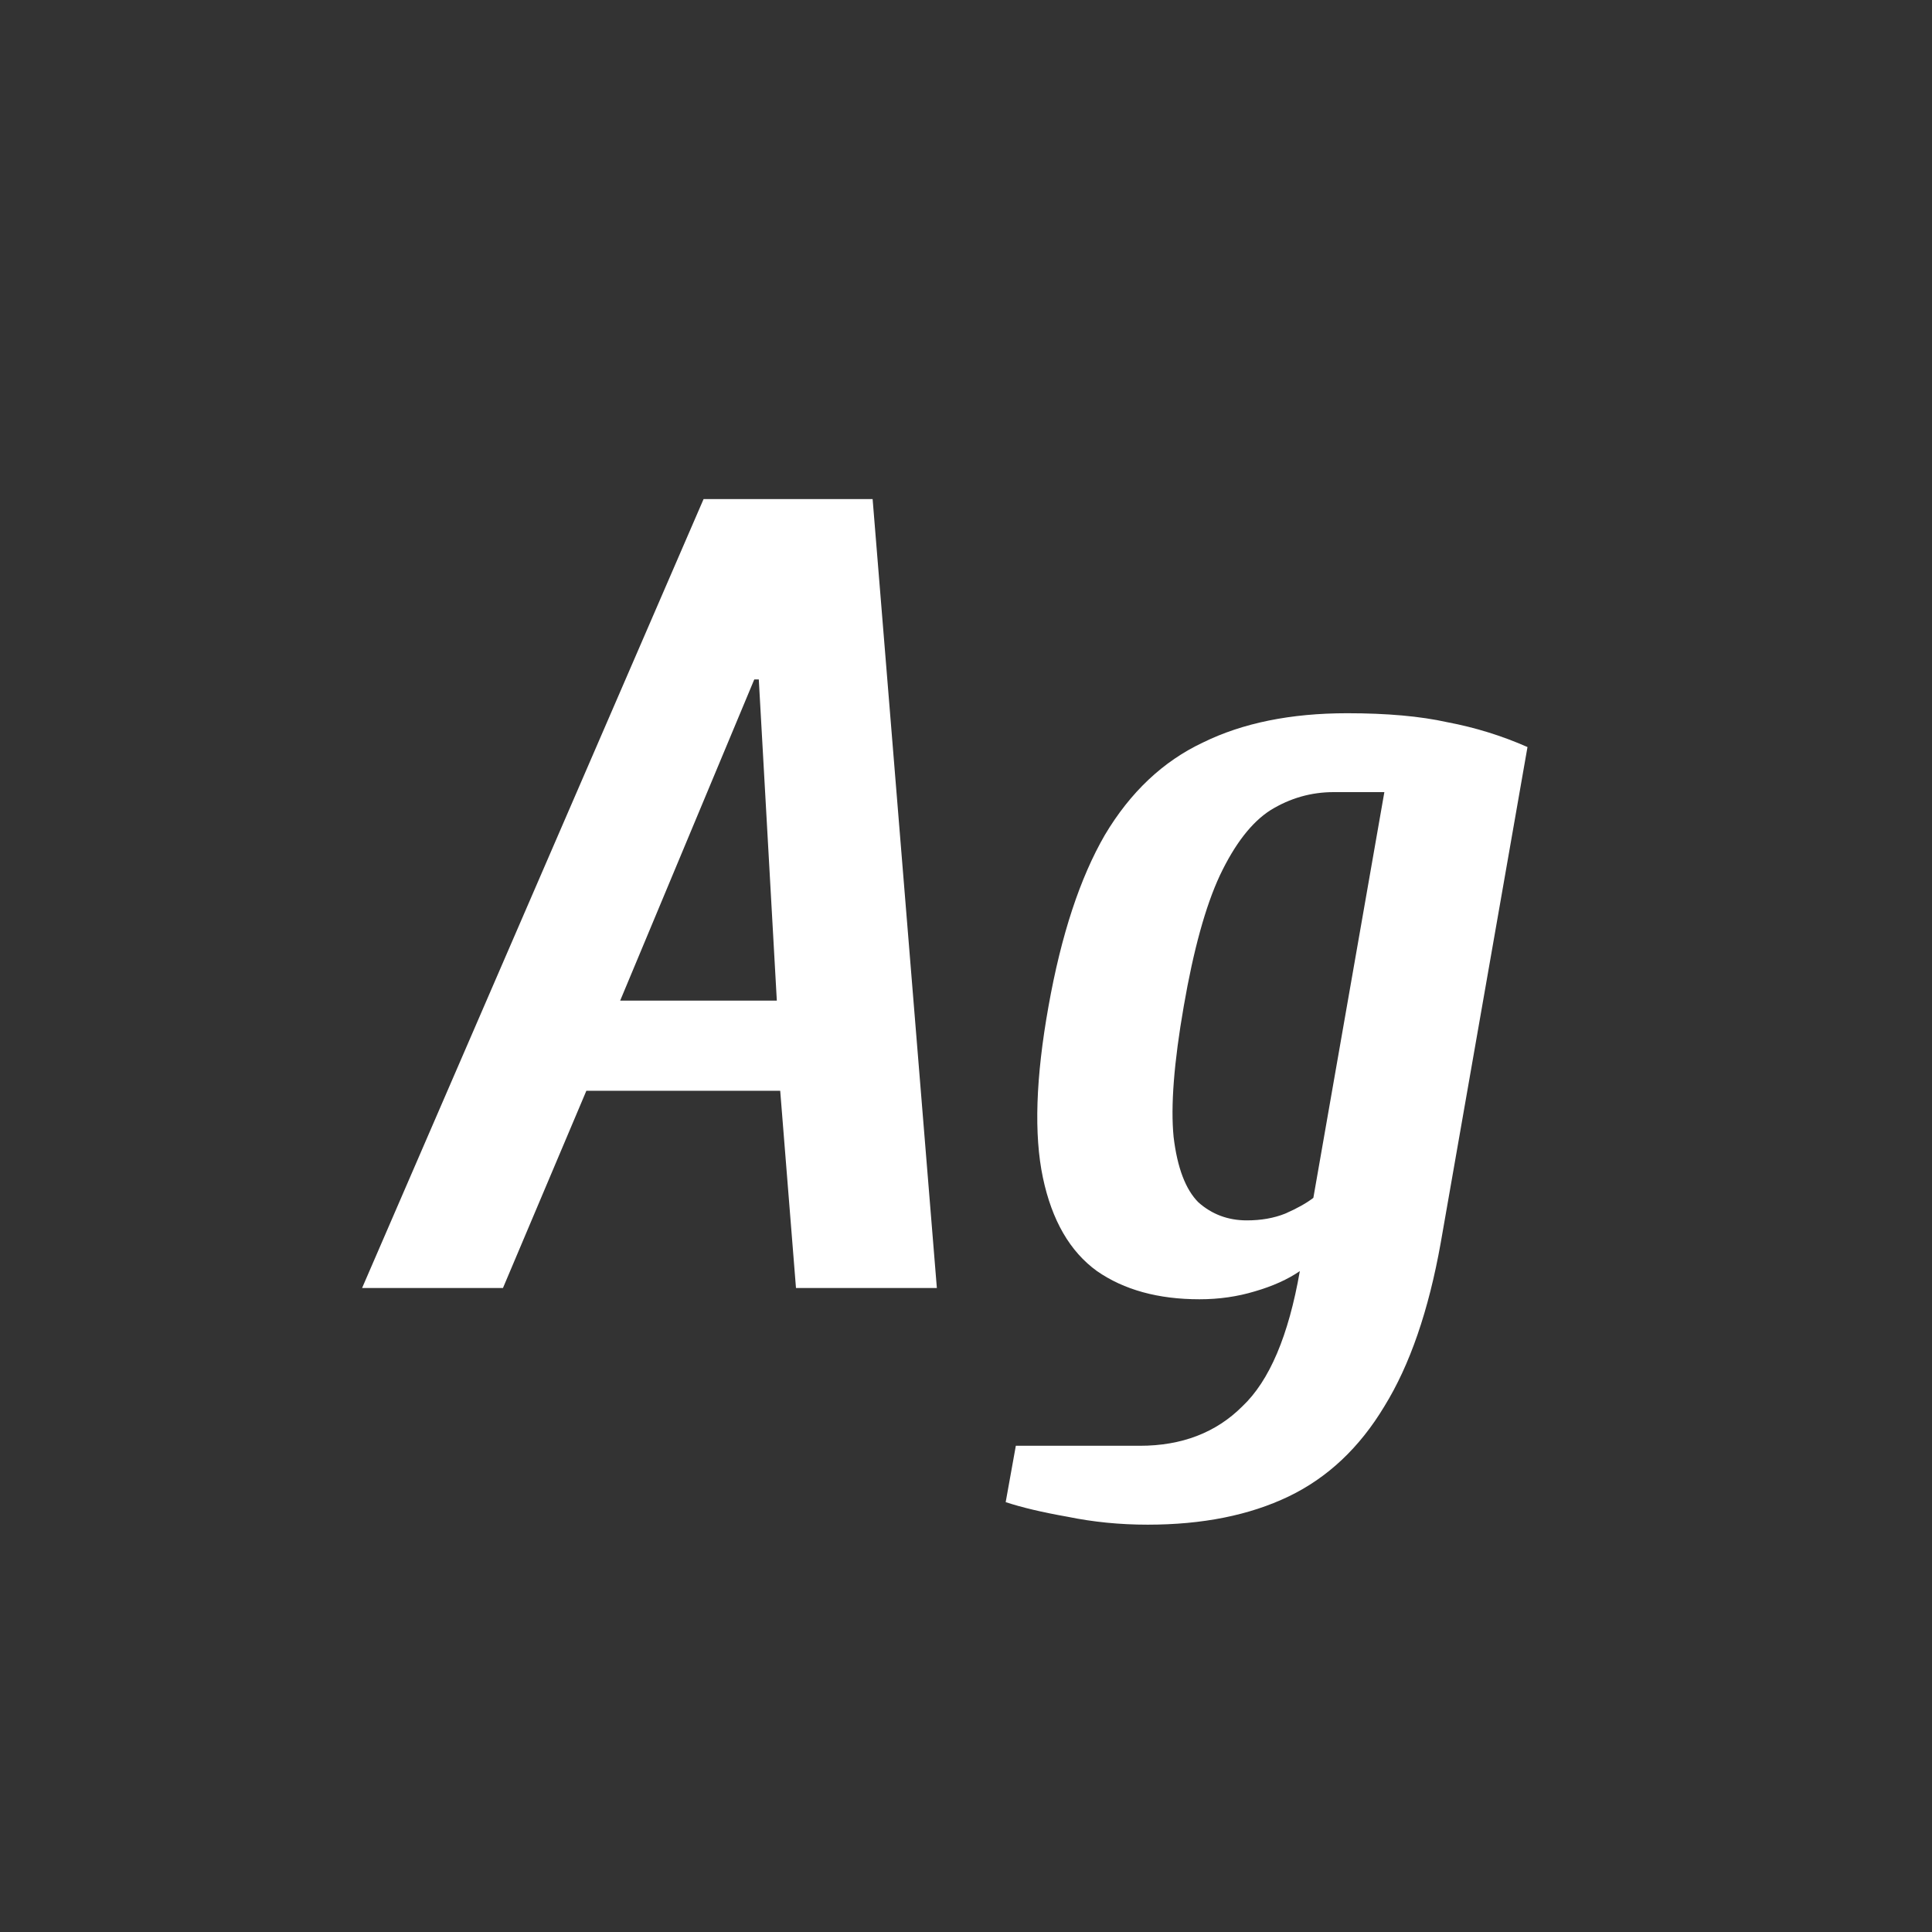 <svg width="24" height="24" viewBox="0 0 24 24" fill="none" xmlns="http://www.w3.org/2000/svg">
<rect x="0" y="0" width="24" height="24" fill="#333333" stroke="none"/>
<path d="M4.498 16L8.74 6.2H10.84L11.638 16H9.888L9.692 13.55H7.284L6.248 16H4.498ZM7.704 12.43H9.65L9.426 8.44H9.37L7.704 12.43ZM14.257 18.94C13.911 18.94 13.58 18.907 13.263 18.842C12.945 18.786 12.689 18.725 12.493 18.66L12.619 17.96H14.159C14.681 17.96 15.106 17.797 15.433 17.47C15.769 17.153 16.007 16.593 16.147 15.79C15.997 15.893 15.811 15.977 15.587 16.042C15.372 16.107 15.143 16.14 14.901 16.14C14.387 16.14 13.963 16.023 13.627 15.79C13.291 15.547 13.067 15.16 12.955 14.628C12.843 14.096 12.866 13.387 13.025 12.5C13.183 11.613 13.417 10.904 13.725 10.372C14.042 9.84 14.448 9.457 14.943 9.224C15.437 8.981 16.035 8.86 16.735 8.86C17.229 8.86 17.645 8.897 17.981 8.972C18.326 9.037 18.657 9.14 18.975 9.28L17.897 15.44C17.747 16.28 17.514 16.957 17.197 17.47C16.889 17.983 16.492 18.357 16.007 18.59C15.521 18.823 14.938 18.94 14.257 18.94ZM15.489 15.16C15.666 15.16 15.825 15.132 15.965 15.076C16.114 15.011 16.231 14.945 16.315 14.88L17.197 9.84H16.567C16.287 9.84 16.025 9.915 15.783 10.064C15.549 10.213 15.339 10.484 15.153 10.876C14.975 11.259 14.826 11.8 14.705 12.5C14.583 13.2 14.541 13.741 14.579 14.124C14.625 14.507 14.728 14.777 14.887 14.936C15.055 15.085 15.255 15.16 15.489 15.16Z" fill="white"/>
</svg>
